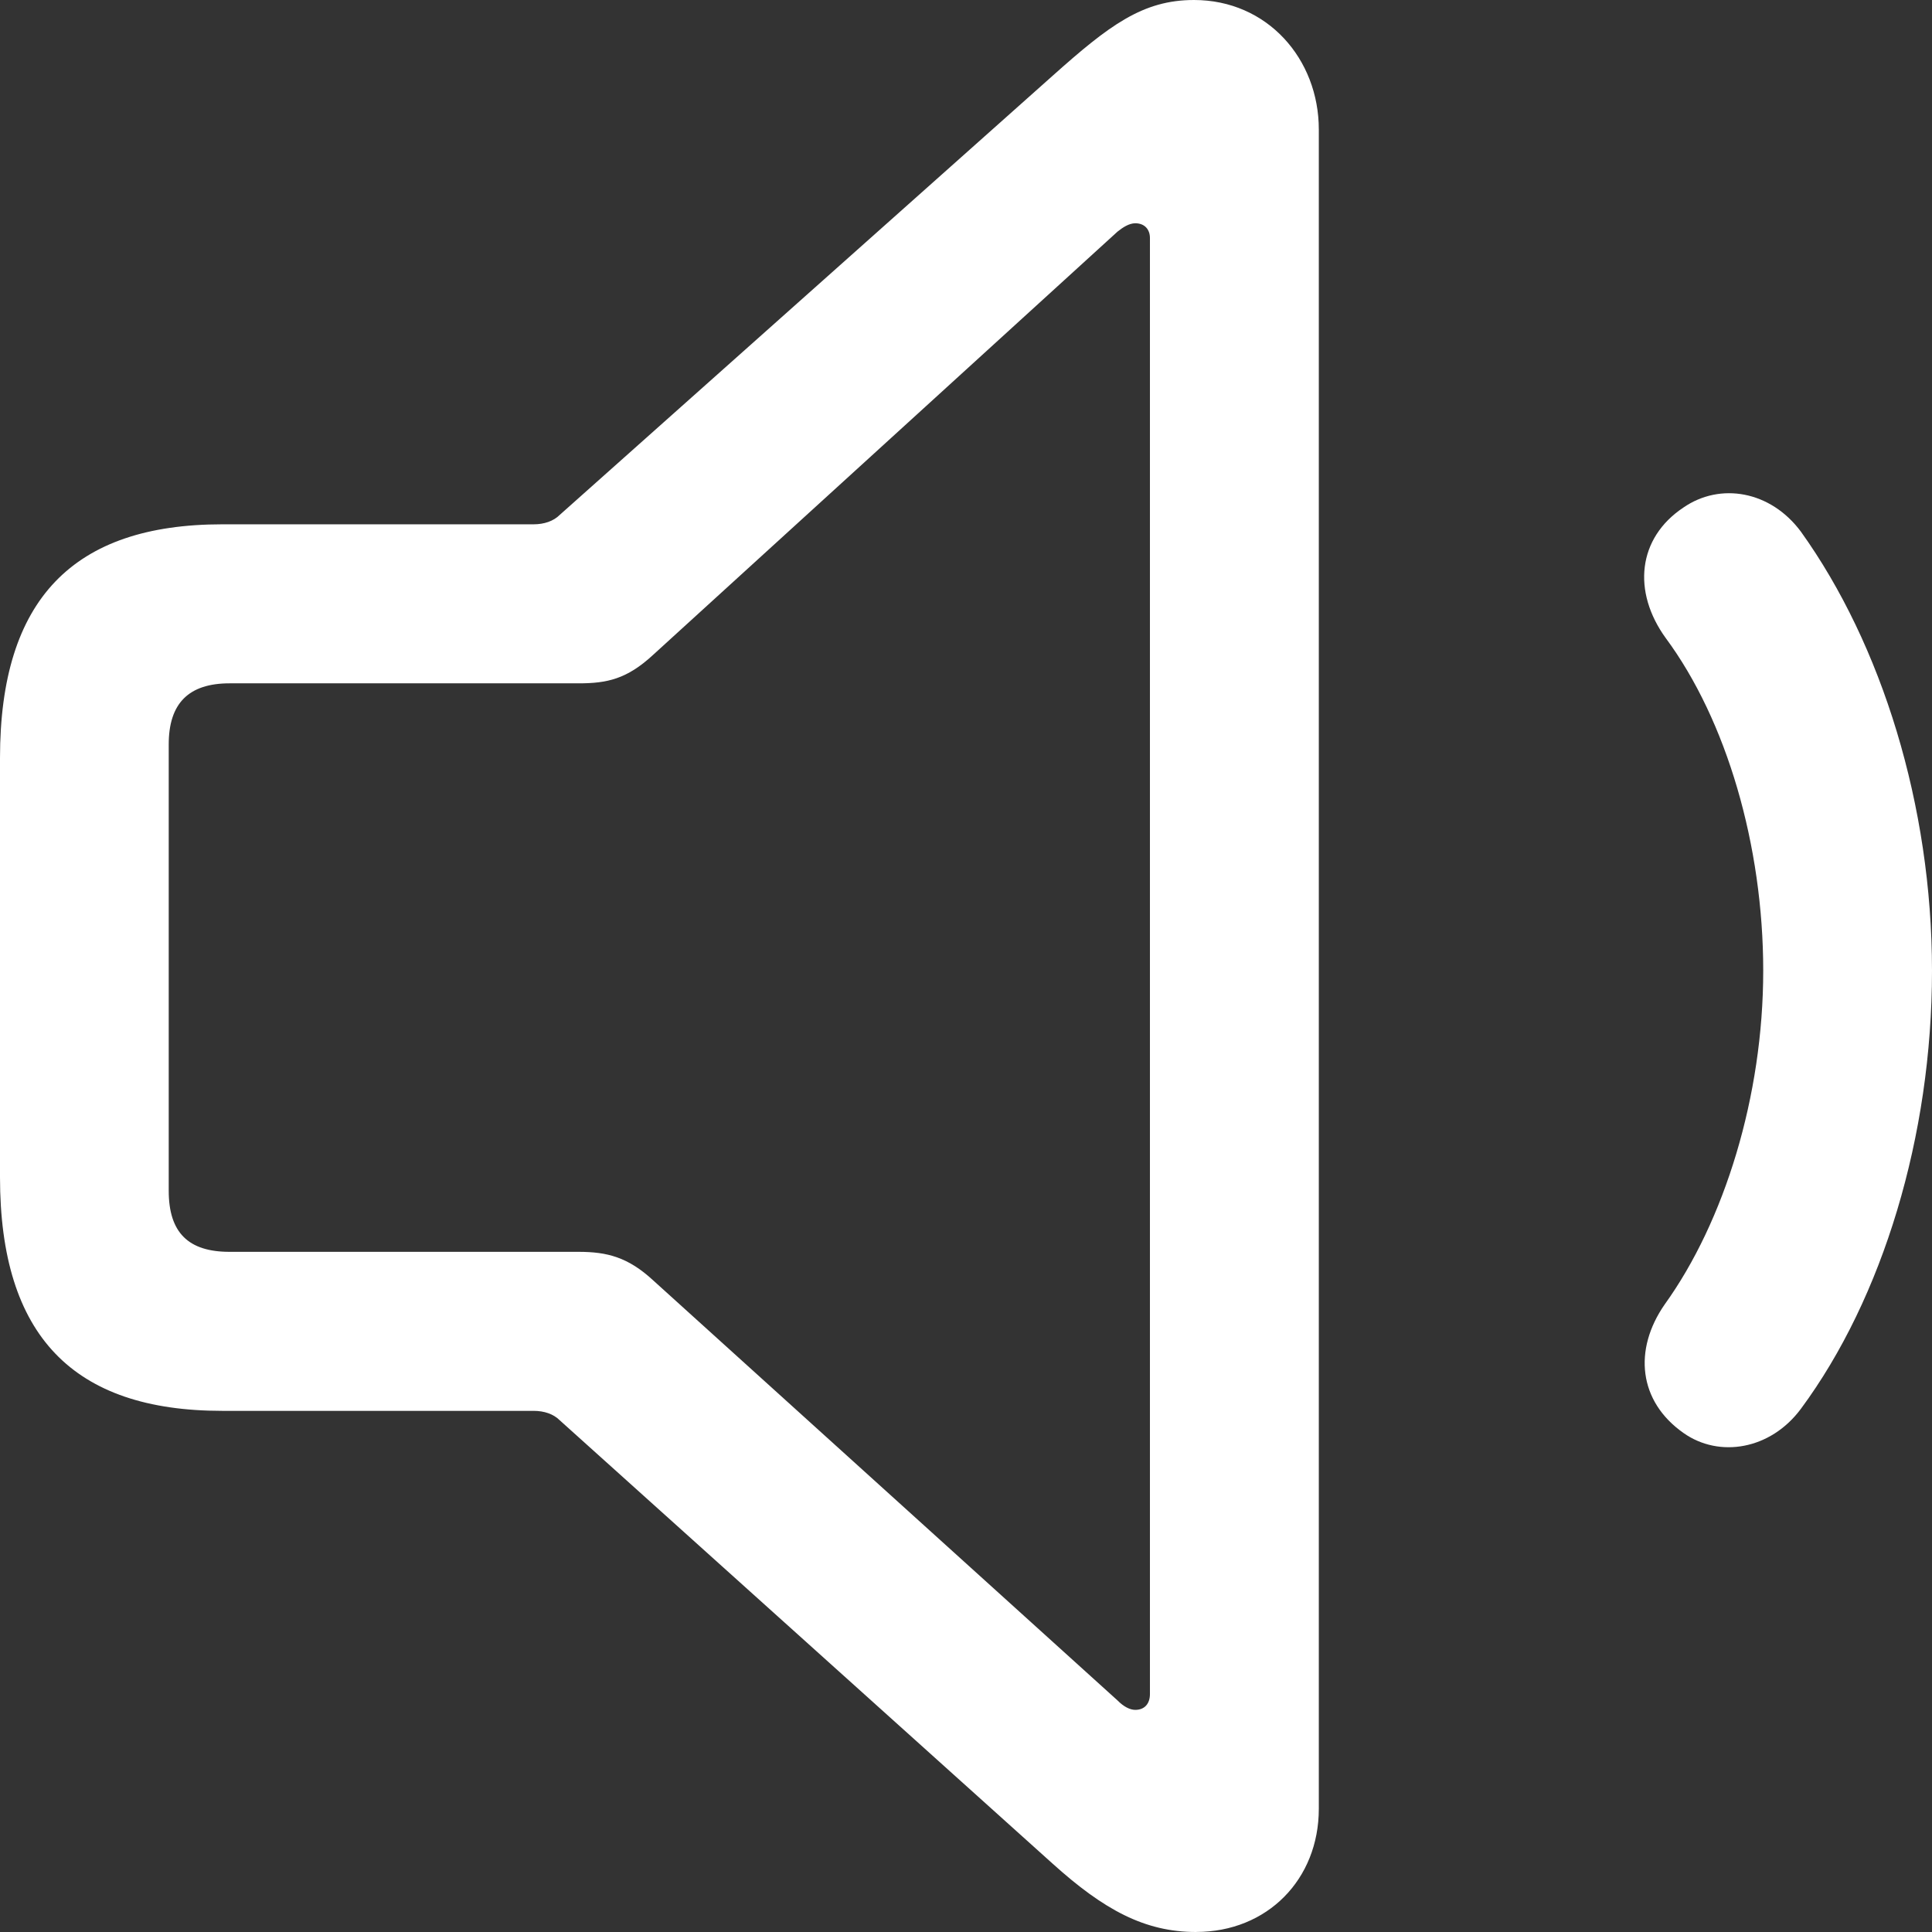 <svg width="39" height="39" viewBox="0 0 39 39" fill="none" xmlns="http://www.w3.org/2000/svg">
<rect x="0" y="0" width="39" height="39" fill="#333333" stroke="none"/>
<path d="M24.146 38.999C25.584 38.999 26.622 37.936 26.622 36.513V2.614C26.622 1.191 25.584 0 24.102 0C23.066 0 22.389 0.511 21.247 1.531L11.3 10.393C11.174 10.52 10.984 10.584 10.771 10.584H4.487C1.482 10.584 0 12.093 0 15.302V23.761C0 26.971 1.482 28.48 4.487 28.48H10.771C10.984 28.48 11.173 28.543 11.3 28.671L21.247 37.619C22.283 38.553 23.108 39 24.145 39M22.917 34.516C22.811 34.516 22.684 34.453 22.558 34.325L13.183 25.844C12.676 25.376 12.252 25.27 11.681 25.27H4.634C3.808 25.27 3.406 24.888 3.406 24.037V15.026C3.406 14.198 3.808 13.794 4.634 13.794H11.681C12.252 13.794 12.654 13.709 13.183 13.22L22.558 4.676C22.663 4.592 22.791 4.507 22.917 4.507C23.108 4.507 23.213 4.634 23.213 4.804V34.197C23.213 34.388 23.108 34.516 22.917 34.516ZM33.984 28.927C34.704 29.436 35.741 29.266 36.355 28.437C38.005 26.206 39 22.933 39 19.596C39 16.259 37.984 13.008 36.355 10.734C35.741 9.905 34.725 9.734 33.984 10.244C33.054 10.861 32.948 11.945 33.625 12.88C34.852 14.538 35.593 17.067 35.593 19.596C35.593 22.126 34.81 24.655 33.603 26.333C32.969 27.247 33.074 28.288 33.984 28.927Z" fill="white"/>
</svg>
